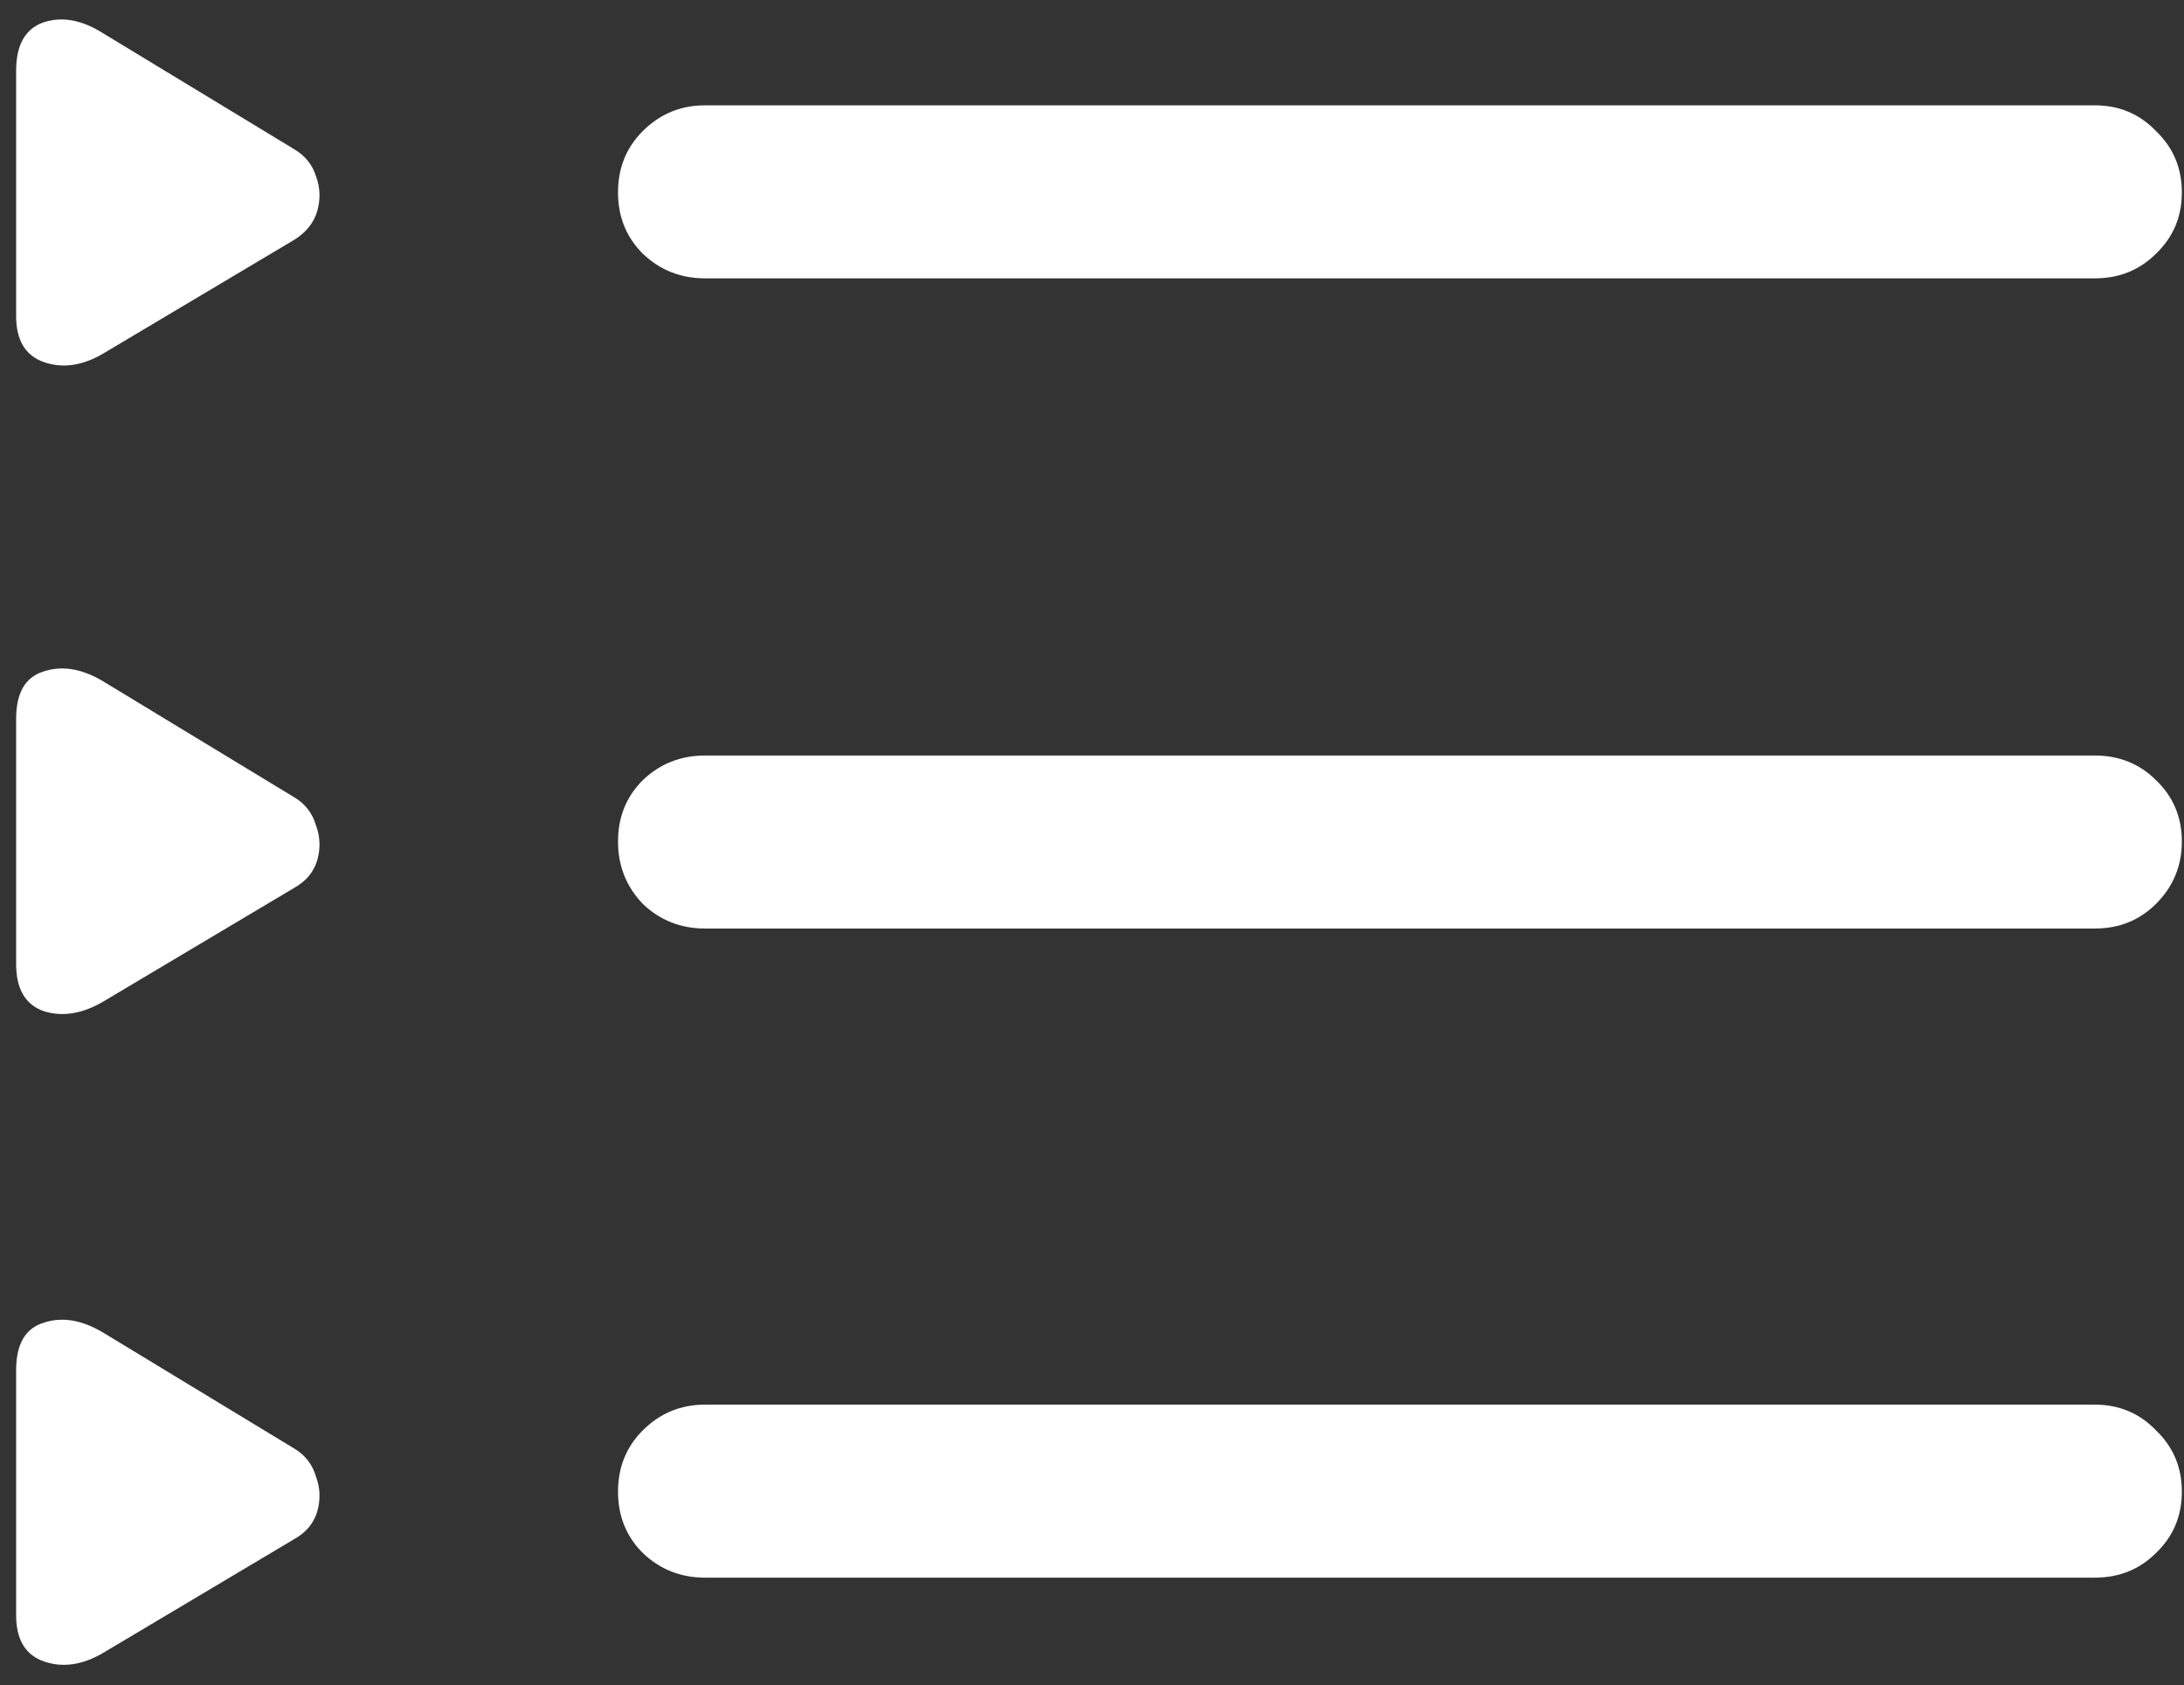 <svg width="127" height="98" viewBox="0 0 127 98" fill="none" xmlns="http://www.w3.org/2000/svg">
<rect x="0" y="0" width="127" height="98" fill="#333333" stroke="none"/>
<path d="M41 16.188H121.812C123.229 16.188 124.417 15.708 125.375 14.75C126.375 13.792 126.875 12.604 126.875 11.188C126.875 9.771 126.375 8.583 125.375 7.625C124.417 6.625 123.229 6.125 121.812 6.125H41C39.583 6.125 38.375 6.625 37.375 7.625C36.417 8.583 35.938 9.771 35.938 11.188C35.938 12.604 36.417 13.792 37.375 14.75C38.375 15.708 39.583 16.188 41 16.188ZM41 54H121.812C123.229 54 124.417 53.521 125.375 52.562C126.375 51.562 126.875 50.354 126.875 48.938C126.875 47.521 126.375 46.333 125.375 45.375C124.417 44.417 123.229 43.938 121.812 43.938H41C39.583 43.938 38.375 44.417 37.375 45.375C36.417 46.333 35.938 47.521 35.938 48.938C35.938 50.354 36.417 51.562 37.375 52.562C38.375 53.521 39.583 54 41 54ZM41 91.75H121.812C123.229 91.75 124.417 91.271 125.375 90.312C126.375 89.354 126.875 88.167 126.875 86.75C126.875 85.333 126.375 84.146 125.375 83.188C124.417 82.188 123.229 81.688 121.812 81.688H41C39.583 81.688 38.375 82.188 37.375 83.188C36.417 84.146 35.938 85.333 35.938 86.75C35.938 88.167 36.417 89.354 37.375 90.312C38.375 91.271 39.583 91.75 41 91.75ZM6 20.562L17.125 13.938C17.792 13.521 18.229 12.979 18.438 12.312C18.646 11.604 18.625 10.917 18.375 10.25C18.167 9.583 17.75 9.062 17.125 8.688L6 1.938C4.75 1.146 3.583 0.938 2.5 1.312C1.458 1.688 0.938 2.625 0.938 4.125V18.375C0.938 19.792 1.479 20.688 2.562 21.062C3.646 21.438 4.792 21.271 6 20.562ZM6 58.25L17.125 51.625C17.792 51.25 18.229 50.729 18.438 50.062C18.646 49.354 18.625 48.667 18.375 48C18.167 47.292 17.75 46.75 17.125 46.375L6 39.625C4.75 38.875 3.583 38.688 2.5 39.062C1.458 39.396 0.938 40.312 0.938 41.812V56.062C0.938 57.521 1.479 58.438 2.562 58.812C3.646 59.146 4.792 58.958 6 58.25ZM6 96.125L17.125 89.5C17.792 89.125 18.229 88.604 18.438 87.938C18.646 87.229 18.625 86.542 18.375 85.875C18.167 85.167 17.75 84.625 17.125 84.25L6 77.5C4.75 76.75 3.583 76.562 2.5 76.938C1.458 77.271 0.938 78.188 0.938 79.688V93.938C0.938 95.354 1.479 96.25 2.562 96.625C3.646 97 4.792 96.833 6 96.125Z" fill="white"/>
</svg>
